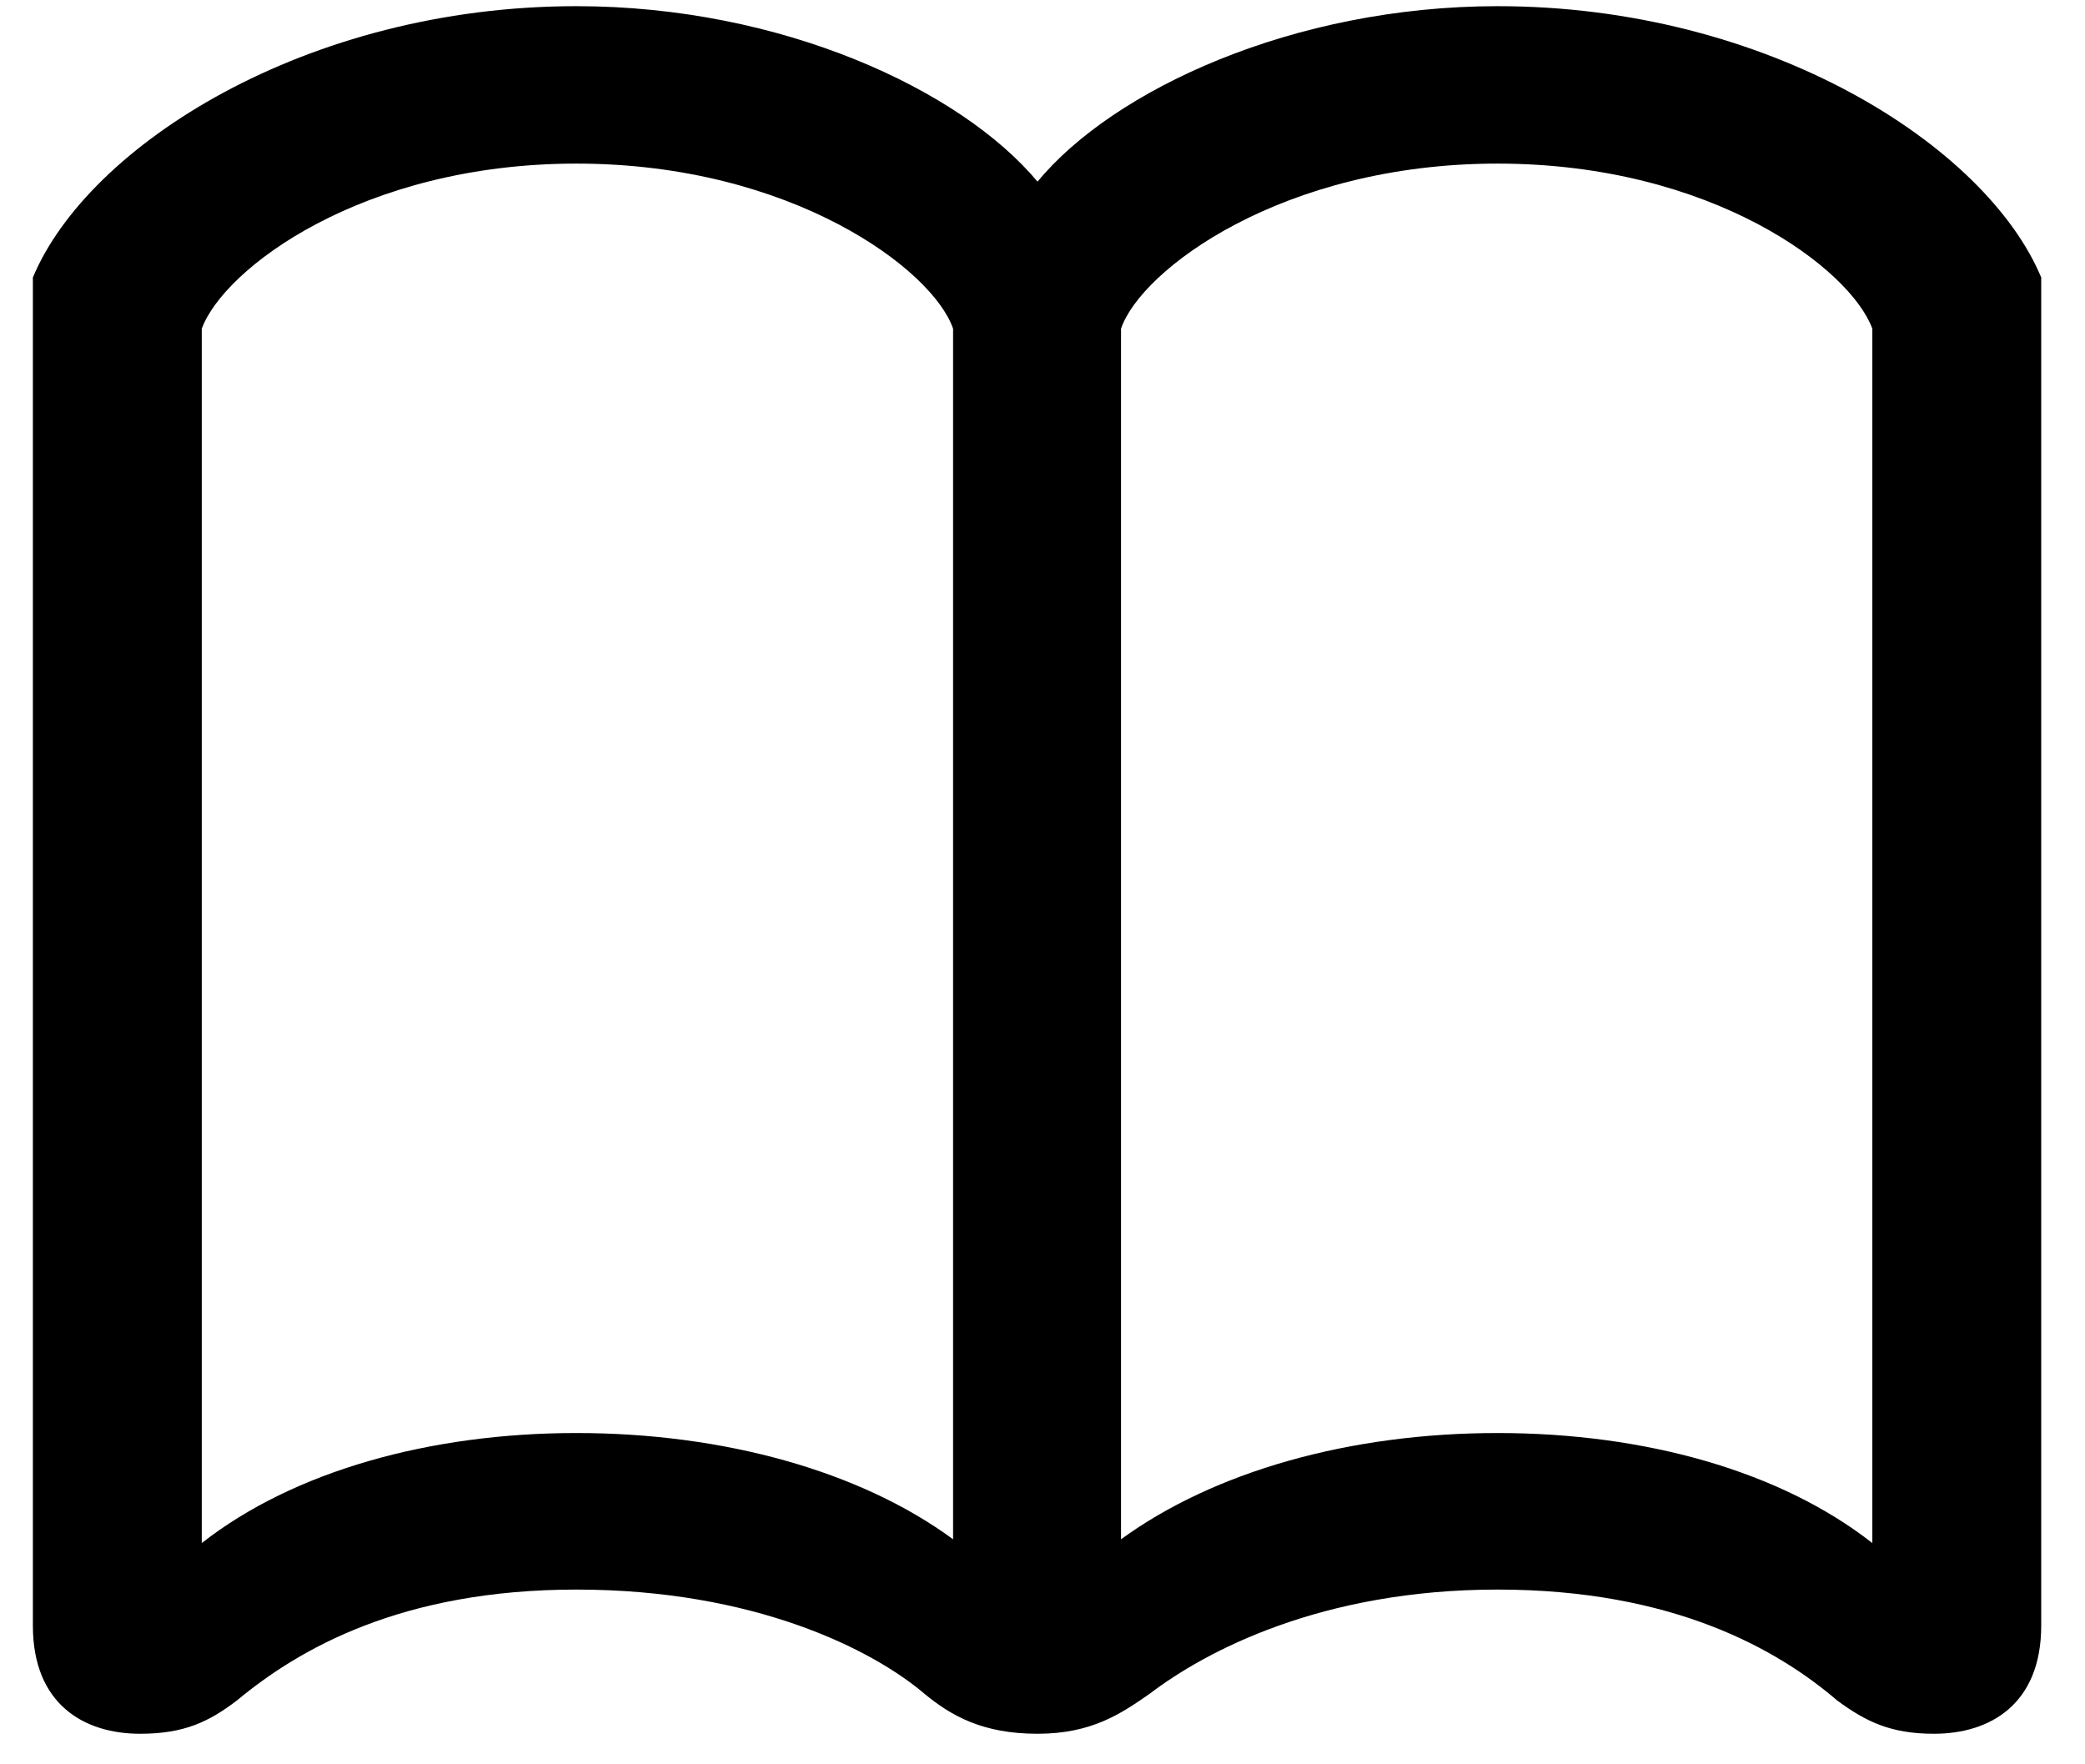 <?xml version="1.0" encoding="UTF-8"?>
<svg width="26px" height="22px" viewBox="0 0 26 22" version="1.1" xmlns="http://www.w3.org/2000/svg" xmlns:xlink="http://www.w3.org/1999/xlink">
    <title>book</title>
    <g id="Page-1" stroke="none" stroke-width="1" fill="none" fill-rule="evenodd">
        <g id="Mobile-Add-to-Homescreen-iOS-1" transform="translate(-284, -733)" fill="#000000" fill-rule="nonzero">
            <g id="Step-1-WIDE" transform="translate(21, 602)">
                <g id="Image----" transform="translate(53, 116)">
                    <path d="M234.117,36.619 C234.815,36.619 235.454,36.252 235.454,35.27 L235.454,18.46 C234.768,16.816 232.047,15.077 228.675,15.077 C226.132,15.077 223.884,16.118 222.938,17.265 C221.98,16.118 219.744,15.077 217.188,15.077 C213.817,15.077 211.096,16.816 210.41,18.46 L210.41,35.27 C210.41,36.252 211.049,36.619 211.747,36.619 C212.303,36.619 212.61,36.465 212.953,36.205 C213.722,35.566 215,34.821 217.188,34.821 C219.401,34.821 220.879,35.566 221.53,36.122 C221.861,36.394 222.252,36.619 222.938,36.619 C223.624,36.619 223.991,36.359 224.334,36.122 C225.032,35.59 226.475,34.821 228.675,34.821 C230.864,34.821 232.165,35.566 232.911,36.205 C233.265,36.465 233.573,36.619 234.117,36.619 Z M212.516,34.241 L212.516,19.099 C212.788,18.353 214.515,17.04 217.188,17.04 C219.874,17.04 221.636,18.365 221.885,19.099 L221.885,34.194 C220.726,33.342 219.022,32.869 217.188,32.869 C215.367,32.869 213.663,33.342 212.516,34.241 Z M233.348,34.241 C232.201,33.342 230.509,32.869 228.675,32.869 C226.842,32.869 225.15,33.342 223.979,34.194 L223.979,19.099 C224.227,18.365 225.99,17.04 228.675,17.04 C231.349,17.04 233.076,18.353 233.348,19.099 L233.348,34.241 Z" id="book"></path>
                </g>
            </g>
        </g>
    </g>
</svg>
